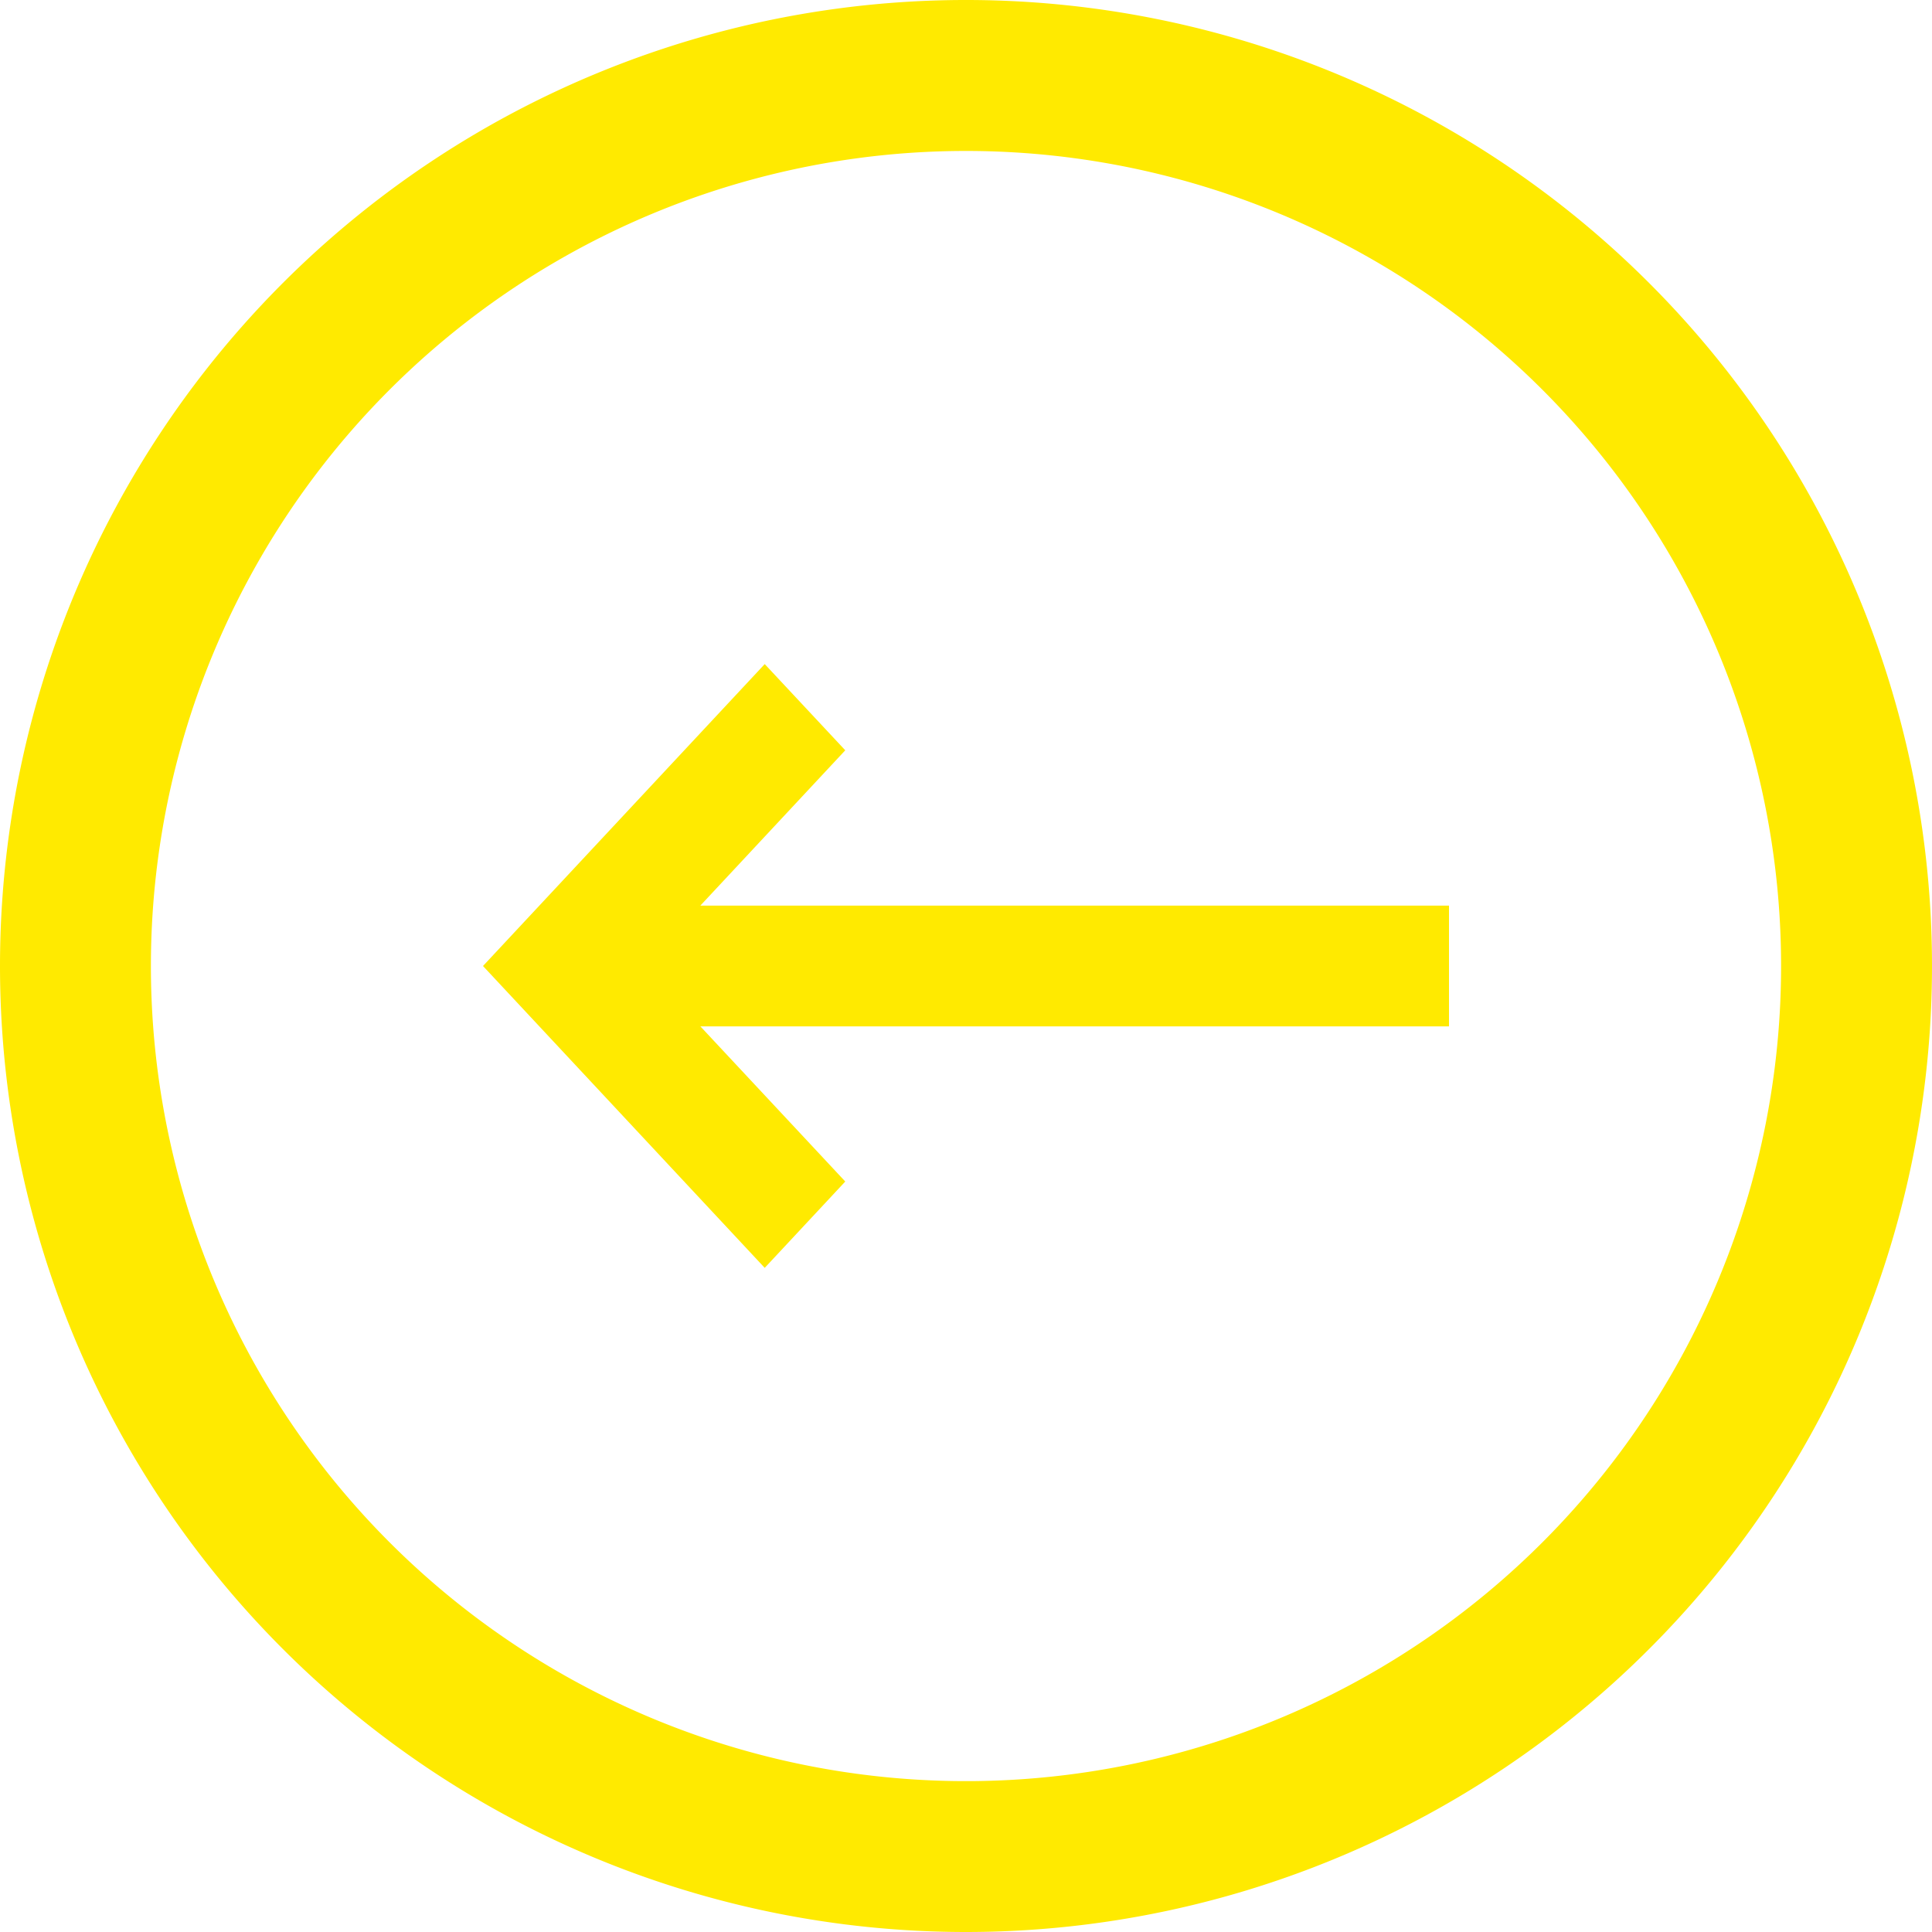 <svg xmlns="http://www.w3.org/2000/svg" width="45" height="45" viewBox="0 0 45 45">
  <path id="circle_arrow" d="M126,183.5A22.5,22.5,0,1,1,148.5,206,22.5,22.5,0,0,1,126,183.5Zm3.515,0A18.985,18.985,0,1,0,148.5,164.516,18.984,18.984,0,0,0,129.515,183.5Zm7.735,0,6.562-7.032,1.876,2.008-3.376,3.618H159.75v2.812H142.313l3.375,3.614-1.876,2.011Z" transform="translate(-126 -161)" fill="#ffea00"/>
</svg>
